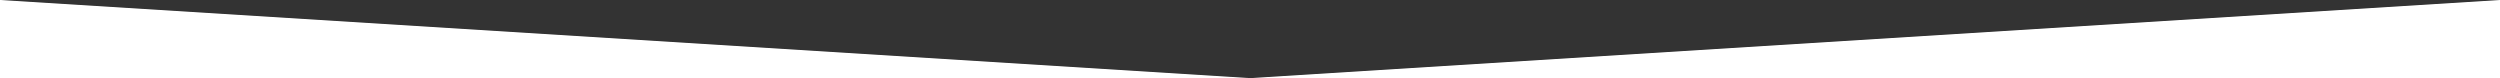 <svg width="1920" height="60" viewBox="0 0 1920 60" fill="none" xmlns="http://www.w3.org/2000/svg">
<rect x="0" y="0" width="1920" height="60" fill="#333333" stroke="none"/>
<path d="M1920 60V0L960 60L0 0V60L960 60L1920 60Z" fill="white"/>
</svg>
